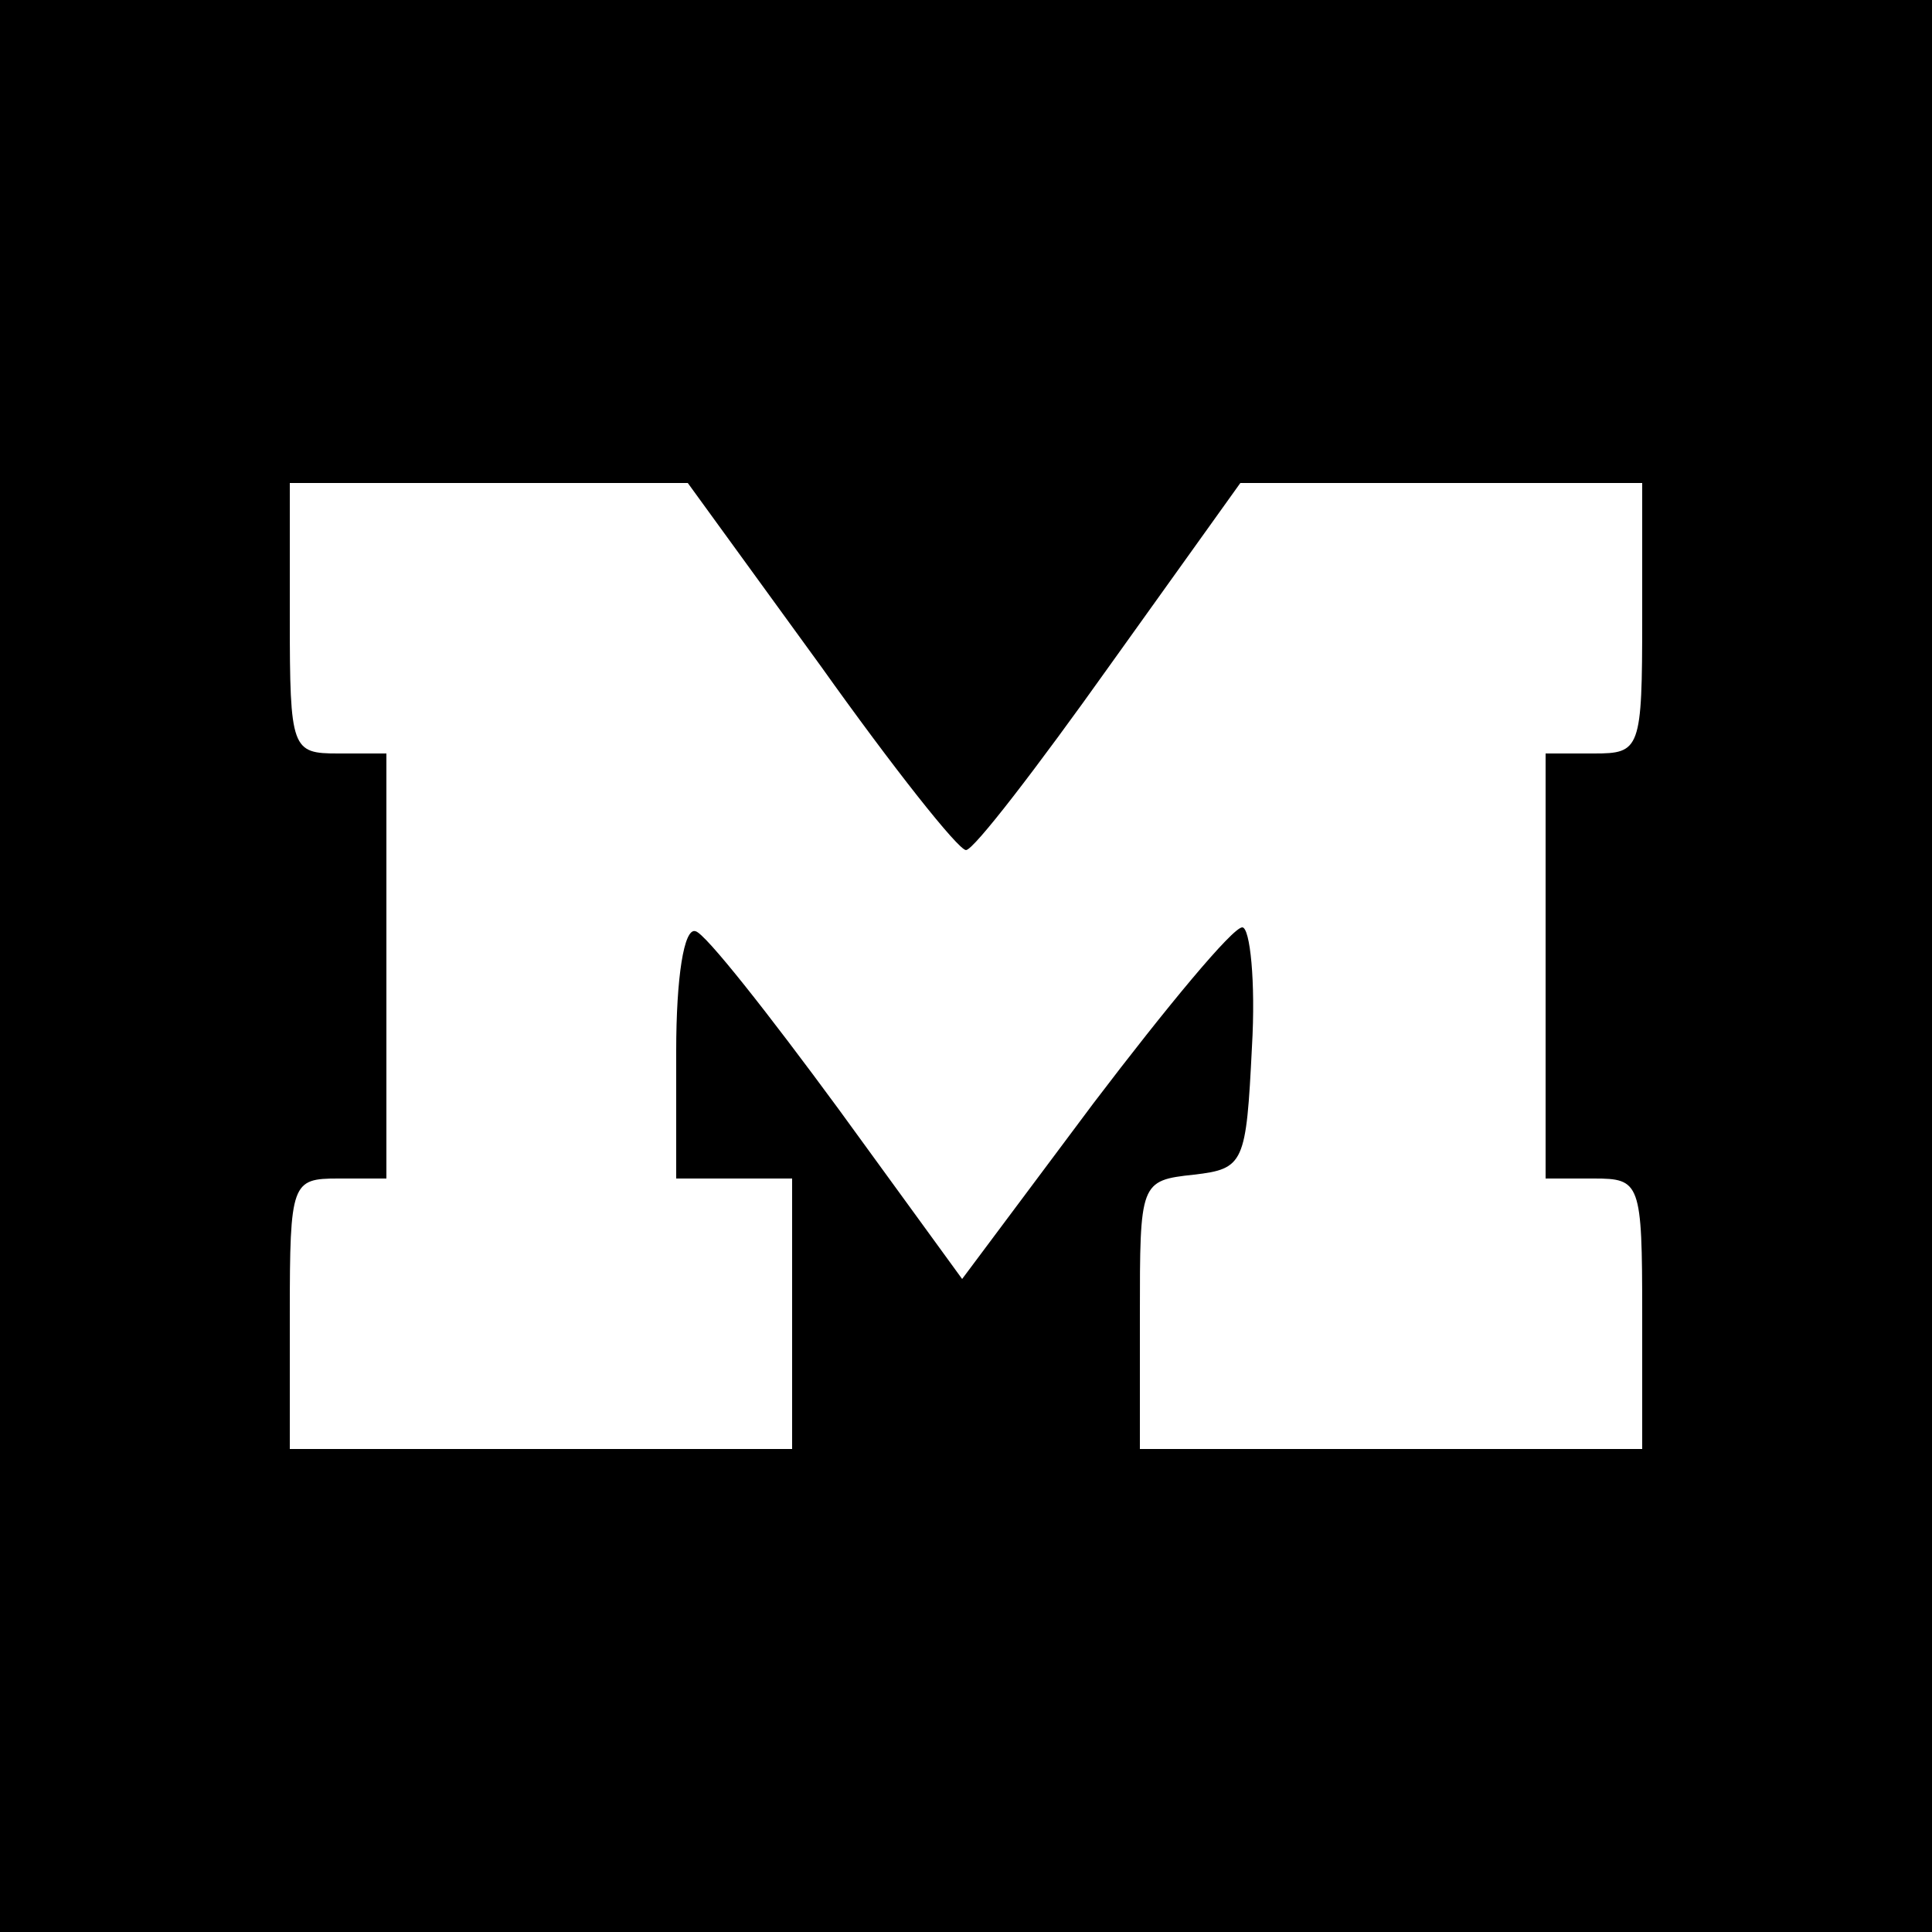 <?xml version="1.0" standalone="no"?>
<!DOCTYPE svg PUBLIC "-//W3C//DTD SVG 20010904//EN"
 "http://www.w3.org/TR/2001/REC-SVG-20010904/DTD/svg10.dtd">
<svg version="1.0" xmlns="http://www.w3.org/2000/svg"
 width="100pt" height="100pt" viewBox="0 0 100 100"
 preserveAspectRatio="xMidYMid meet">

<g transform="translate(0,100) scale(0.1,-0.1)"
fill="#000000" stroke="none">
<path d="M0 500 l0 -500 500 0 500 0 0 500 0 500 -500 0 -500 0 0 -500z m425
155 c37 -52 71 -95 75 -95 4 0 37 43 74 95 l68 95 104 0 104 0 0 -70 c0 -68
-1 -70 -25 -70 l-25 0 0 -110 0 -110 25 0 c24 0 25 -2 25 -70 l0 -70 -130 0
-130 0 0 69 c0 69 0 70 28 73 26 3 27 6 30 66 2 34 -1 62 -5 62 -5 0 -39 -41
-77 -91 l-68 -91 -64 88 c-36 49 -69 91 -74 92 -6 2 -10 -24 -10 -62 l0 -66
30 0 30 0 0 -70 0 -70 -130 0 -130 0 0 70 c0 68 1 70 25 70 l25 0 0 110 0 110
-25 0 c-24 0 -25 2 -25 70 l0 70 103 0 103 0 69 -95z"/>
</g>
</svg>
